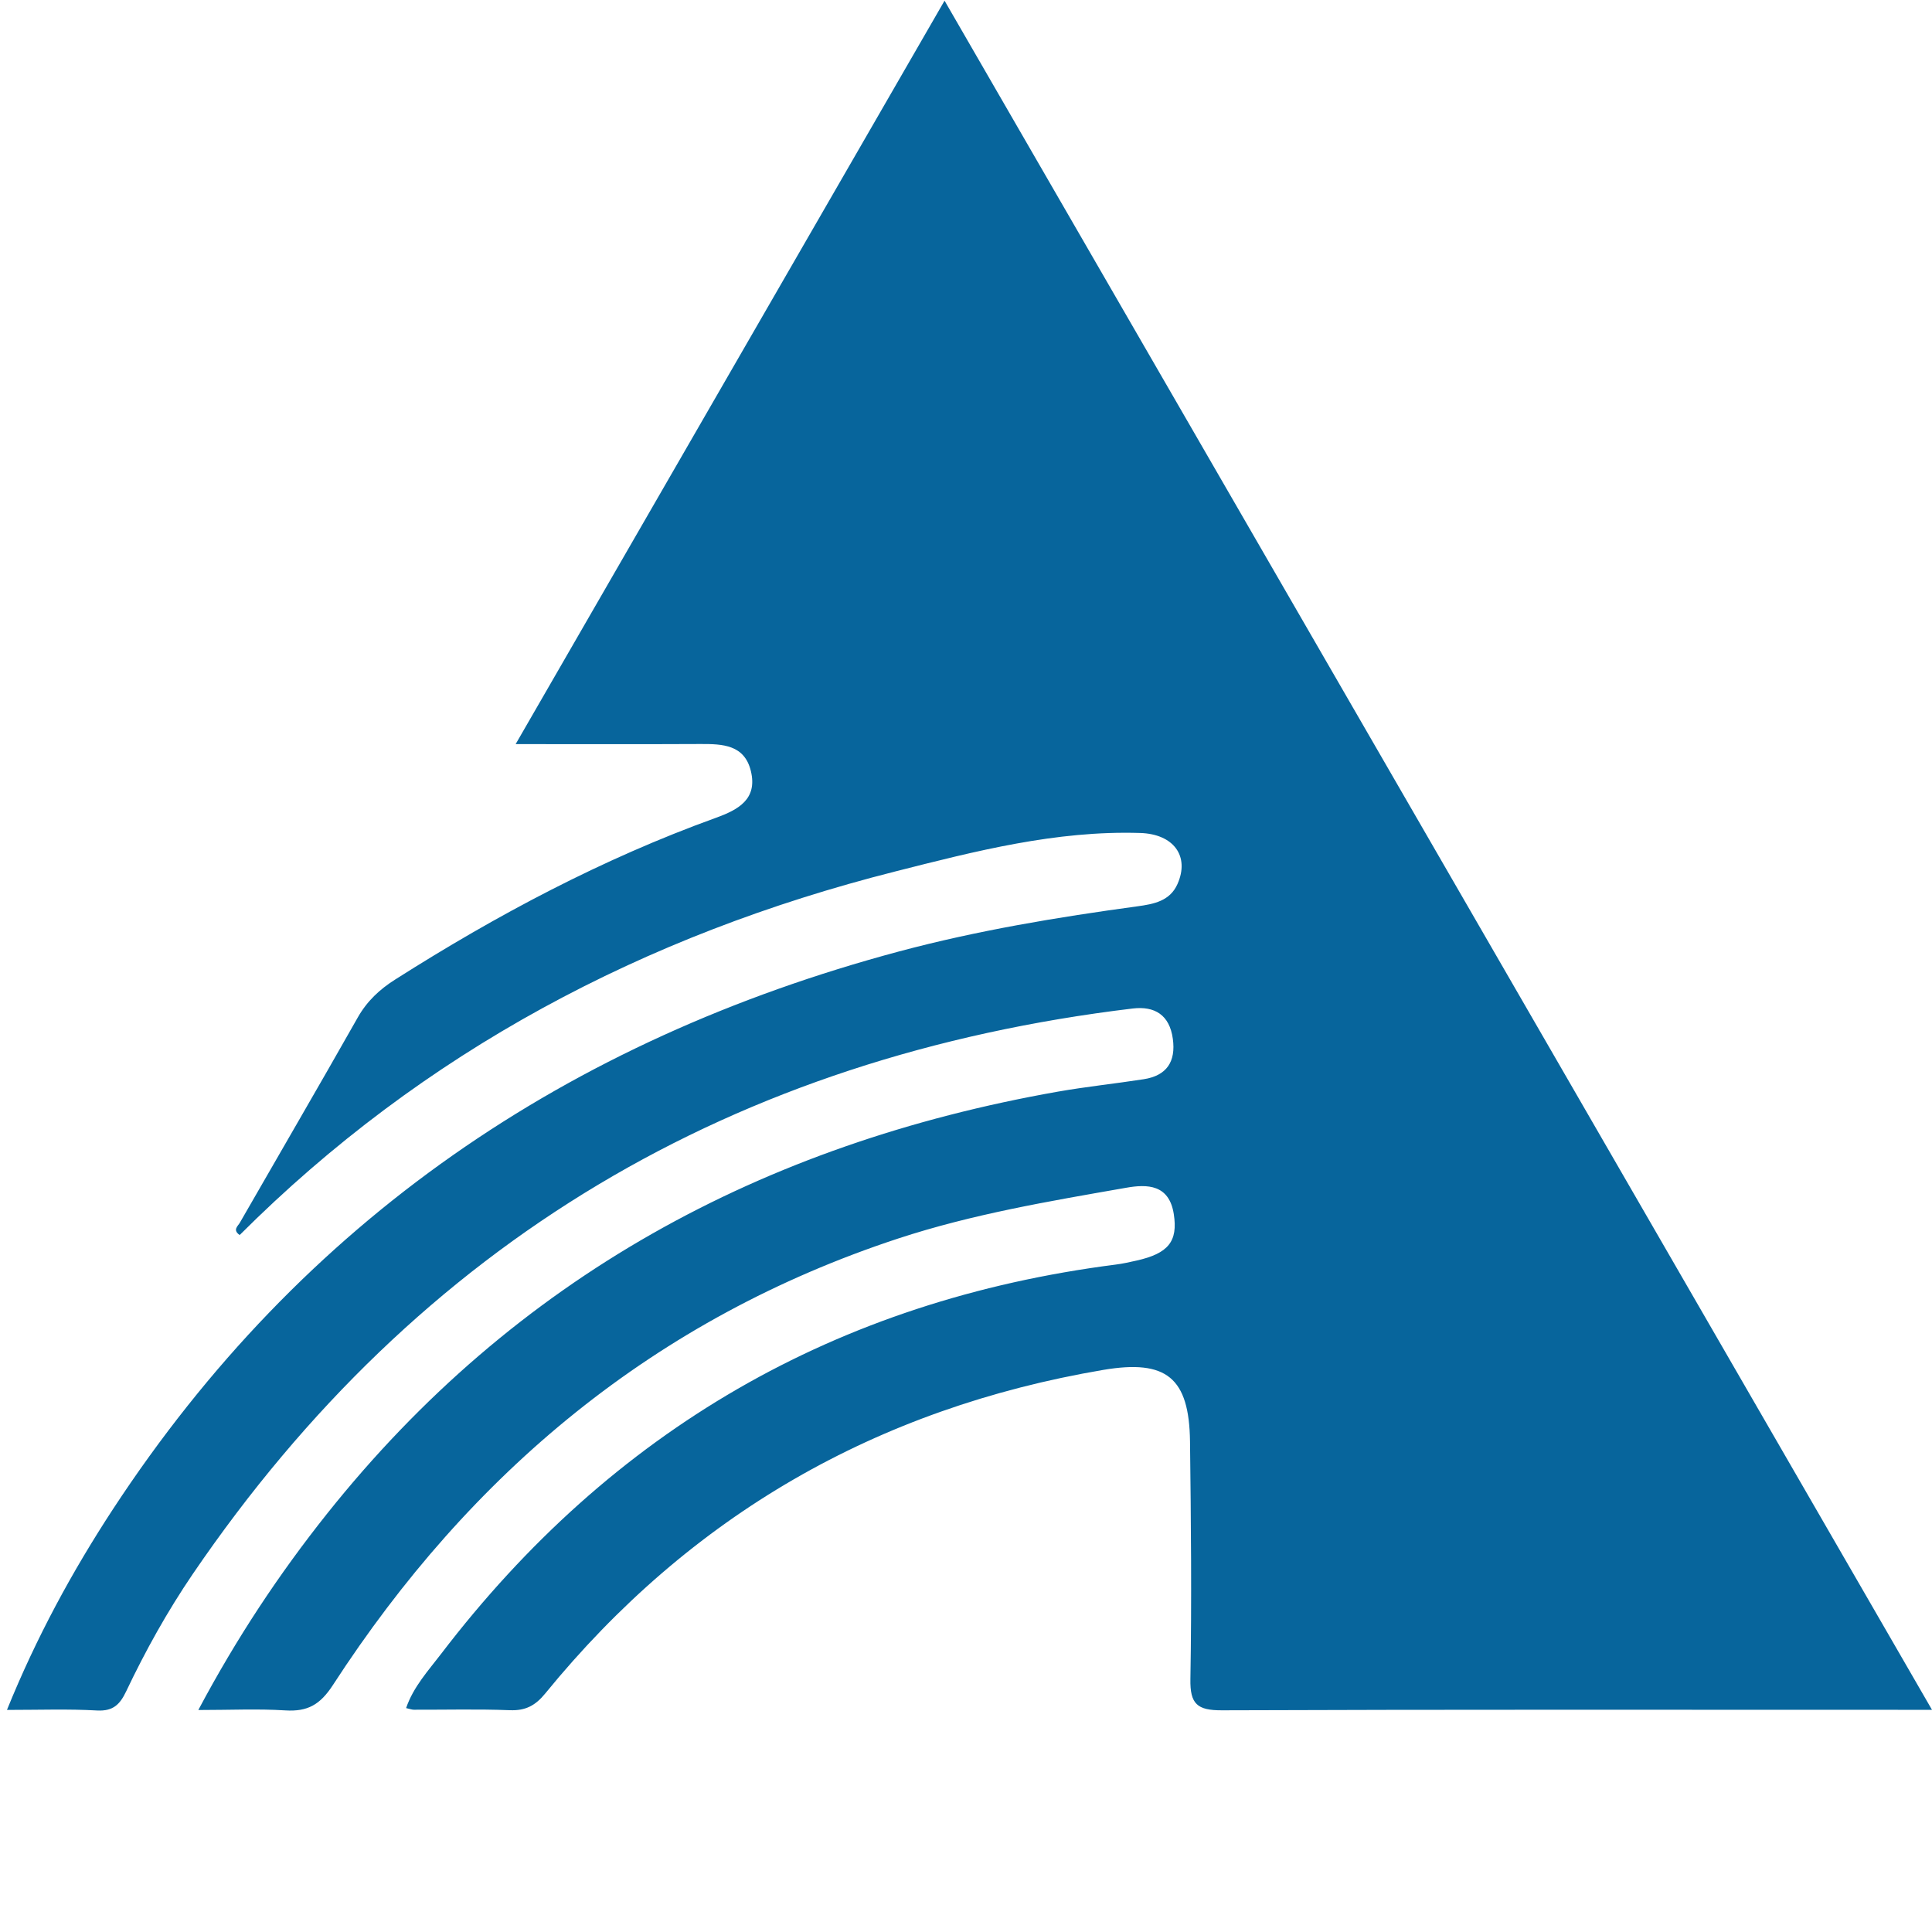 <?xml version="1.0" encoding="utf-8"?>
<!-- Generator: Adobe Illustrator 26.0.3, SVG Export Plug-In . SVG Version: 6.00 Build 0)  -->
<svg version="1.1" id="图层_1" xmlns="http://www.w3.org/2000/svg" xmlns:xlink="http://www.w3.org/1999/xlink" x="0px" y="0px"
	 viewBox="0 0 200 200" style="enable-background:new 0 0 200 200;" xml:space="preserve">
<style type="text/css">
	.st0{fill-rule:evenodd;clip-rule:evenodd;fill:#07659C;}
	.st1{display:none;}
	.st2{display:inline;fill:#07659C;}
</style>
<path class="st0" d="M0.72,177.01c3.05-7.52,6.74-14.31,10.98-20.79c19.57-29.87,47.09-48.55,81.38-57.73
	c8.12-2.17,16.37-3.54,24.68-4.67c1.67-0.23,3.35-0.54,4.13-2.3c1.29-2.89-0.4-5.19-3.87-5.29c-8.71-0.27-17.06,1.88-25.37,3.99
	c-25.91,6.56-48.82,18.63-67.84,37.63c-0.76-0.53-0.18-0.93,0.01-1.26c4.07-7.09,8.19-14.15,12.22-21.27
	c0.96-1.69,2.27-2.91,3.87-3.92c10.51-6.68,21.46-12.5,33.2-16.74c2.29-0.83,4.33-1.91,3.62-4.84c-0.66-2.73-2.93-2.81-5.2-2.8
	c-6.2,0.03-12.41,0.01-19.15,0.01c14.85-25.74,29.51-51.14,44.4-76.96C131.95,59.2,165.83,117.85,200,177c-1.56,0-2.54,0-3.53,0
	c-23.32,0-46.65-0.04-69.97,0.05c-2.56,0.01-3.32-0.64-3.27-3.24c0.14-8.19,0.06-16.38-0.04-24.57c-0.08-6.64-2.45-8.53-8.97-7.43
	c-23.43,3.97-42.74,15.06-57.77,33.49c-1.02,1.25-2.03,1.8-3.66,1.74c-3.31-0.13-6.63-0.04-9.95-0.05c-0.2,0-0.4-0.08-0.8-0.17
	c0.75-2.2,2.3-3.88,3.63-5.62c17.66-23.12,40.93-36.59,69.82-40.29c0.72-0.09,1.43-0.25,2.14-0.41c3.33-0.74,4.32-2,3.88-4.82
	c-0.48-3.06-2.72-3.12-4.95-2.72c-7.94,1.39-15.88,2.72-23.58,5.25c-25.16,8.28-44.25,24.23-58.52,46.23
	c-1.33,2.04-2.62,2.76-4.92,2.62c-2.85-0.18-5.71-0.04-9.01-0.04c3.97-7.47,8.36-14.08,13.31-20.3
	c19.49-24.48,45.13-38.32,75.65-43.71c2.95-0.52,5.95-0.83,8.91-1.29c2.37-0.37,3.34-1.81,3.01-4.19c-0.34-2.47-1.88-3.4-4.15-3.13
	c-41.19,4.95-73.85,24.12-97.31,58.55c-2.62,3.85-4.89,7.93-6.89,12.14c-0.65,1.36-1.35,2.06-2.99,1.98
	C7.08,176.9,4.09,177.01,0.72,177.01z"/>
<g class="st1">
	<path class="st2" d="M87.09,201.75v84.5c0,2.78-0.18,5.1-0.54,6.96c-0.36,1.86-1.05,3.41-2.08,4.64c-1.03,1.23-2.48,2.16-4.34,2.8
		c-1.87,0.63-4.27,1.11-7.2,1.43l-5.59,0.59l-3.69-11.54l4.88-0.59c1.74-0.24,3.15-0.49,4.22-0.77c1.07-0.28,1.88-0.67,2.44-1.19
		c0.55-0.51,0.91-1.19,1.07-2.02c0.16-0.83,0.24-1.92,0.24-3.27v-18.21c-4.6,3.57-9.68,7.06-15.23,10.47l-4.28-7.97v18.69
		c0,2.78-0.22,5.1-0.65,6.96c-0.44,1.86-1.19,3.43-2.26,4.7c-1.07,1.27-2.52,2.22-4.34,2.86c-1.83,0.63-4.17,1.07-7.02,1.31
		l-5.95,0.48L33.06,291l5.71-0.48c1.67-0.16,3.01-0.4,4.05-0.71c1.03-0.32,1.8-0.75,2.32-1.31c0.52-0.55,0.87-1.25,1.07-2.08
		c0.2-0.83,0.3-1.88,0.3-3.15v-18.21c-2.3,1.82-4.7,3.61-7.2,5.35c-2.5,1.75-5.06,3.41-7.68,5l-4.76-8.81v5.36H14.49
		c-0.48,3.57-1.15,6.82-2.02,9.76c-0.87,2.94-1.96,5.73-3.27,8.39c-1.31,2.66-2.84,5.26-4.58,7.8c-1.75,2.54-3.77,5.24-6.07,8.09
		l-9.64-6.55c2.14-2.46,4.05-4.76,5.71-6.9c1.67-2.14,3.11-4.28,4.34-6.43c1.23-2.14,2.26-4.36,3.09-6.66
		c0.83-2.3,1.49-4.8,1.96-7.5H-9.91v-10.47H5.21c0.08-1.51,0.14-3.09,0.18-4.76c0.04-1.67,0.06-3.41,0.06-5.24v-2.62H-7.17V239H5.44
		v-12.14h-14.4v-10.12H9.49c0.95-1.67,1.96-3.51,3.04-5.53c1.07-2.02,2.08-4.05,3.03-6.07c0.95-2.02,1.85-3.99,2.68-5.89
		c0.83-1.9,1.49-3.53,1.96-4.88l8.93,3.57c-0.4,1.11-0.91,2.4-1.55,3.87c-0.64,1.47-1.35,3.03-2.14,4.7
		c-0.79,1.67-1.63,3.39-2.5,5.18c-0.87,1.79-1.71,3.47-2.5,5.06h8.57v6.9l7.38-2.98c0.63,1.35,1.35,2.96,2.14,4.82
		c0.79,1.87,1.59,3.83,2.38,5.89c0.79,2.06,1.53,4.17,2.2,6.31c0.67,2.14,1.25,4.17,1.73,6.07l-8.21,4.88
		c-0.32-1.59-0.77-3.43-1.37-5.53c-0.59-2.1-1.25-4.26-1.96-6.49c-0.71-2.22-1.45-4.36-2.2-6.43c-0.75-2.06-1.45-3.81-2.08-5.24v1.9
		H15.68V239h11.78v9.88H15.68v2.38c0,1.83-0.02,3.59-0.06,5.3c-0.04,1.71-0.1,3.35-0.18,4.94h11.42v3.69
		c3.41-1.82,6.84-3.91,10.29-6.25c3.45-2.34,6.56-4.74,9.34-7.2V212.7H29.37v-10.95h27.61v63.2c3.65-2.06,7.1-4.28,10.35-6.67
		c3.25-2.38,6.31-4.84,9.16-7.38v-38.2H59.83v-10.95H87.09z M1.64,216.5c-0.48-1.27-1.07-2.72-1.78-4.34
		c-0.71-1.62-1.49-3.25-2.32-4.88c-0.83-1.63-1.65-3.17-2.44-4.64c-0.79-1.47-1.51-2.68-2.14-3.63l7.97-4.28
		c0.71,0.95,1.47,2.12,2.26,3.51c0.79,1.39,1.57,2.84,2.32,4.34c0.75,1.51,1.47,3,2.14,4.46c0.67,1.47,1.21,2.8,1.61,3.99
		L1.64,216.5z M65.66,219.12c0.55,1.43,1.23,3.14,2.02,5.12c0.79,1.98,1.61,4.07,2.44,6.25c0.83,2.18,1.65,4.4,2.44,6.66
		c0.79,2.26,1.51,4.38,2.14,6.37l-8.09,4.64c-0.48-1.82-1.11-3.93-1.9-6.31c-0.79-2.38-1.63-4.8-2.5-7.26
		c-0.87-2.46-1.73-4.8-2.56-7.02c-0.83-2.22-1.57-4.05-2.2-5.47L65.66,219.12z"/>
	<path class="st2" d="M140.52,256.97c-1.11-1.59-2.38-3.23-3.81-4.94c-1.43-1.7-2.9-3.35-4.4-4.94v55.7h-11.07v-50.58
		c-1.83,4.45-3.81,8.73-5.95,12.85c-2.14,4.12-4.28,7.82-6.43,11.07l-6.78-10.35c1.51-2.38,3.11-5.1,4.82-8.15
		c1.71-3.05,3.39-6.27,5.06-9.64c1.67-3.37,3.27-6.82,4.82-10.35c1.55-3.53,2.92-6.96,4.11-10.29h-13.09v-11.31h13.45v-20.59
		l11.07,0.48v20.11h10.71v11.31h-10.71v9.28l1.78-2.02c1.03,0.95,2.16,2.02,3.39,3.21c1.23,1.19,2.46,2.42,3.69,3.69
		c1.23,1.27,2.4,2.54,3.51,3.81c1.11,1.27,2.1,2.42,2.97,3.45L140.52,256.97z M207.76,270.89c-5.95-3.01-11.11-6.31-15.47-9.88
		v41.42H181.1v-45.58l6.78,0.24c-2.78-2.78-5.31-5.75-7.62-8.93c-2.3-3.17-4.36-6.7-6.19-10.59h-0.95
		c-1.59,3.81-3.47,7.28-5.65,10.41c-2.18,3.14-4.78,6.21-7.8,9.22l5.95,0.24v9.16c0,4.44-0.26,8.39-0.77,11.84
		c-0.52,3.45-1.47,6.69-2.86,9.7c-1.39,3.01-3.29,5.91-5.71,8.69c-2.42,2.78-5.53,5.67-9.34,8.69l-7.85-8.33
		c3.41-2.94,6.13-5.49,8.15-7.68c2.02-2.18,3.59-4.36,4.7-6.55c1.11-2.18,1.85-4.54,2.2-7.08c0.36-2.54,0.54-5.67,0.54-9.4v-4.76
		c-3.81,3.17-8.41,6.59-13.81,10.23l-5.95-10c3.25-2.14,6.21-4.18,8.87-6.13c2.66-1.94,5.02-3.89,7.08-5.83
		c2.06-1.94,3.91-3.93,5.53-5.95c1.63-2.02,3.04-4.18,4.22-6.49h-15.59v-10.95h19.87c1.19-4.12,2.14-8.88,2.86-14.28
		c-3.65,0.32-7.24,0.59-10.77,0.83c-3.53,0.24-6.8,0.44-9.82,0.6L146,203.06c4.28-0.24,8.93-0.57,13.92-1.01
		c5-0.43,10.02-0.93,15.06-1.49c5.04-0.55,9.9-1.13,14.58-1.73c4.68-0.6,8.81-1.21,12.38-1.84l1.19,11.19
		c-3.17,0.48-6.77,0.97-10.77,1.49c-4.01,0.52-8.23,1.01-12.67,1.49c-0.4,2.86-0.83,5.58-1.31,8.15c-0.47,2.58-1.03,5.02-1.67,7.32
		h31.42v10.95h-22.25c1.51,2.38,3.19,4.52,5.06,6.43c1.86,1.9,3.89,3.71,6.07,5.42c2.18,1.71,4.6,3.35,7.26,4.94
		c2.66,1.59,5.57,3.25,8.75,5L207.76,270.89z"/>
</g>
</svg>
